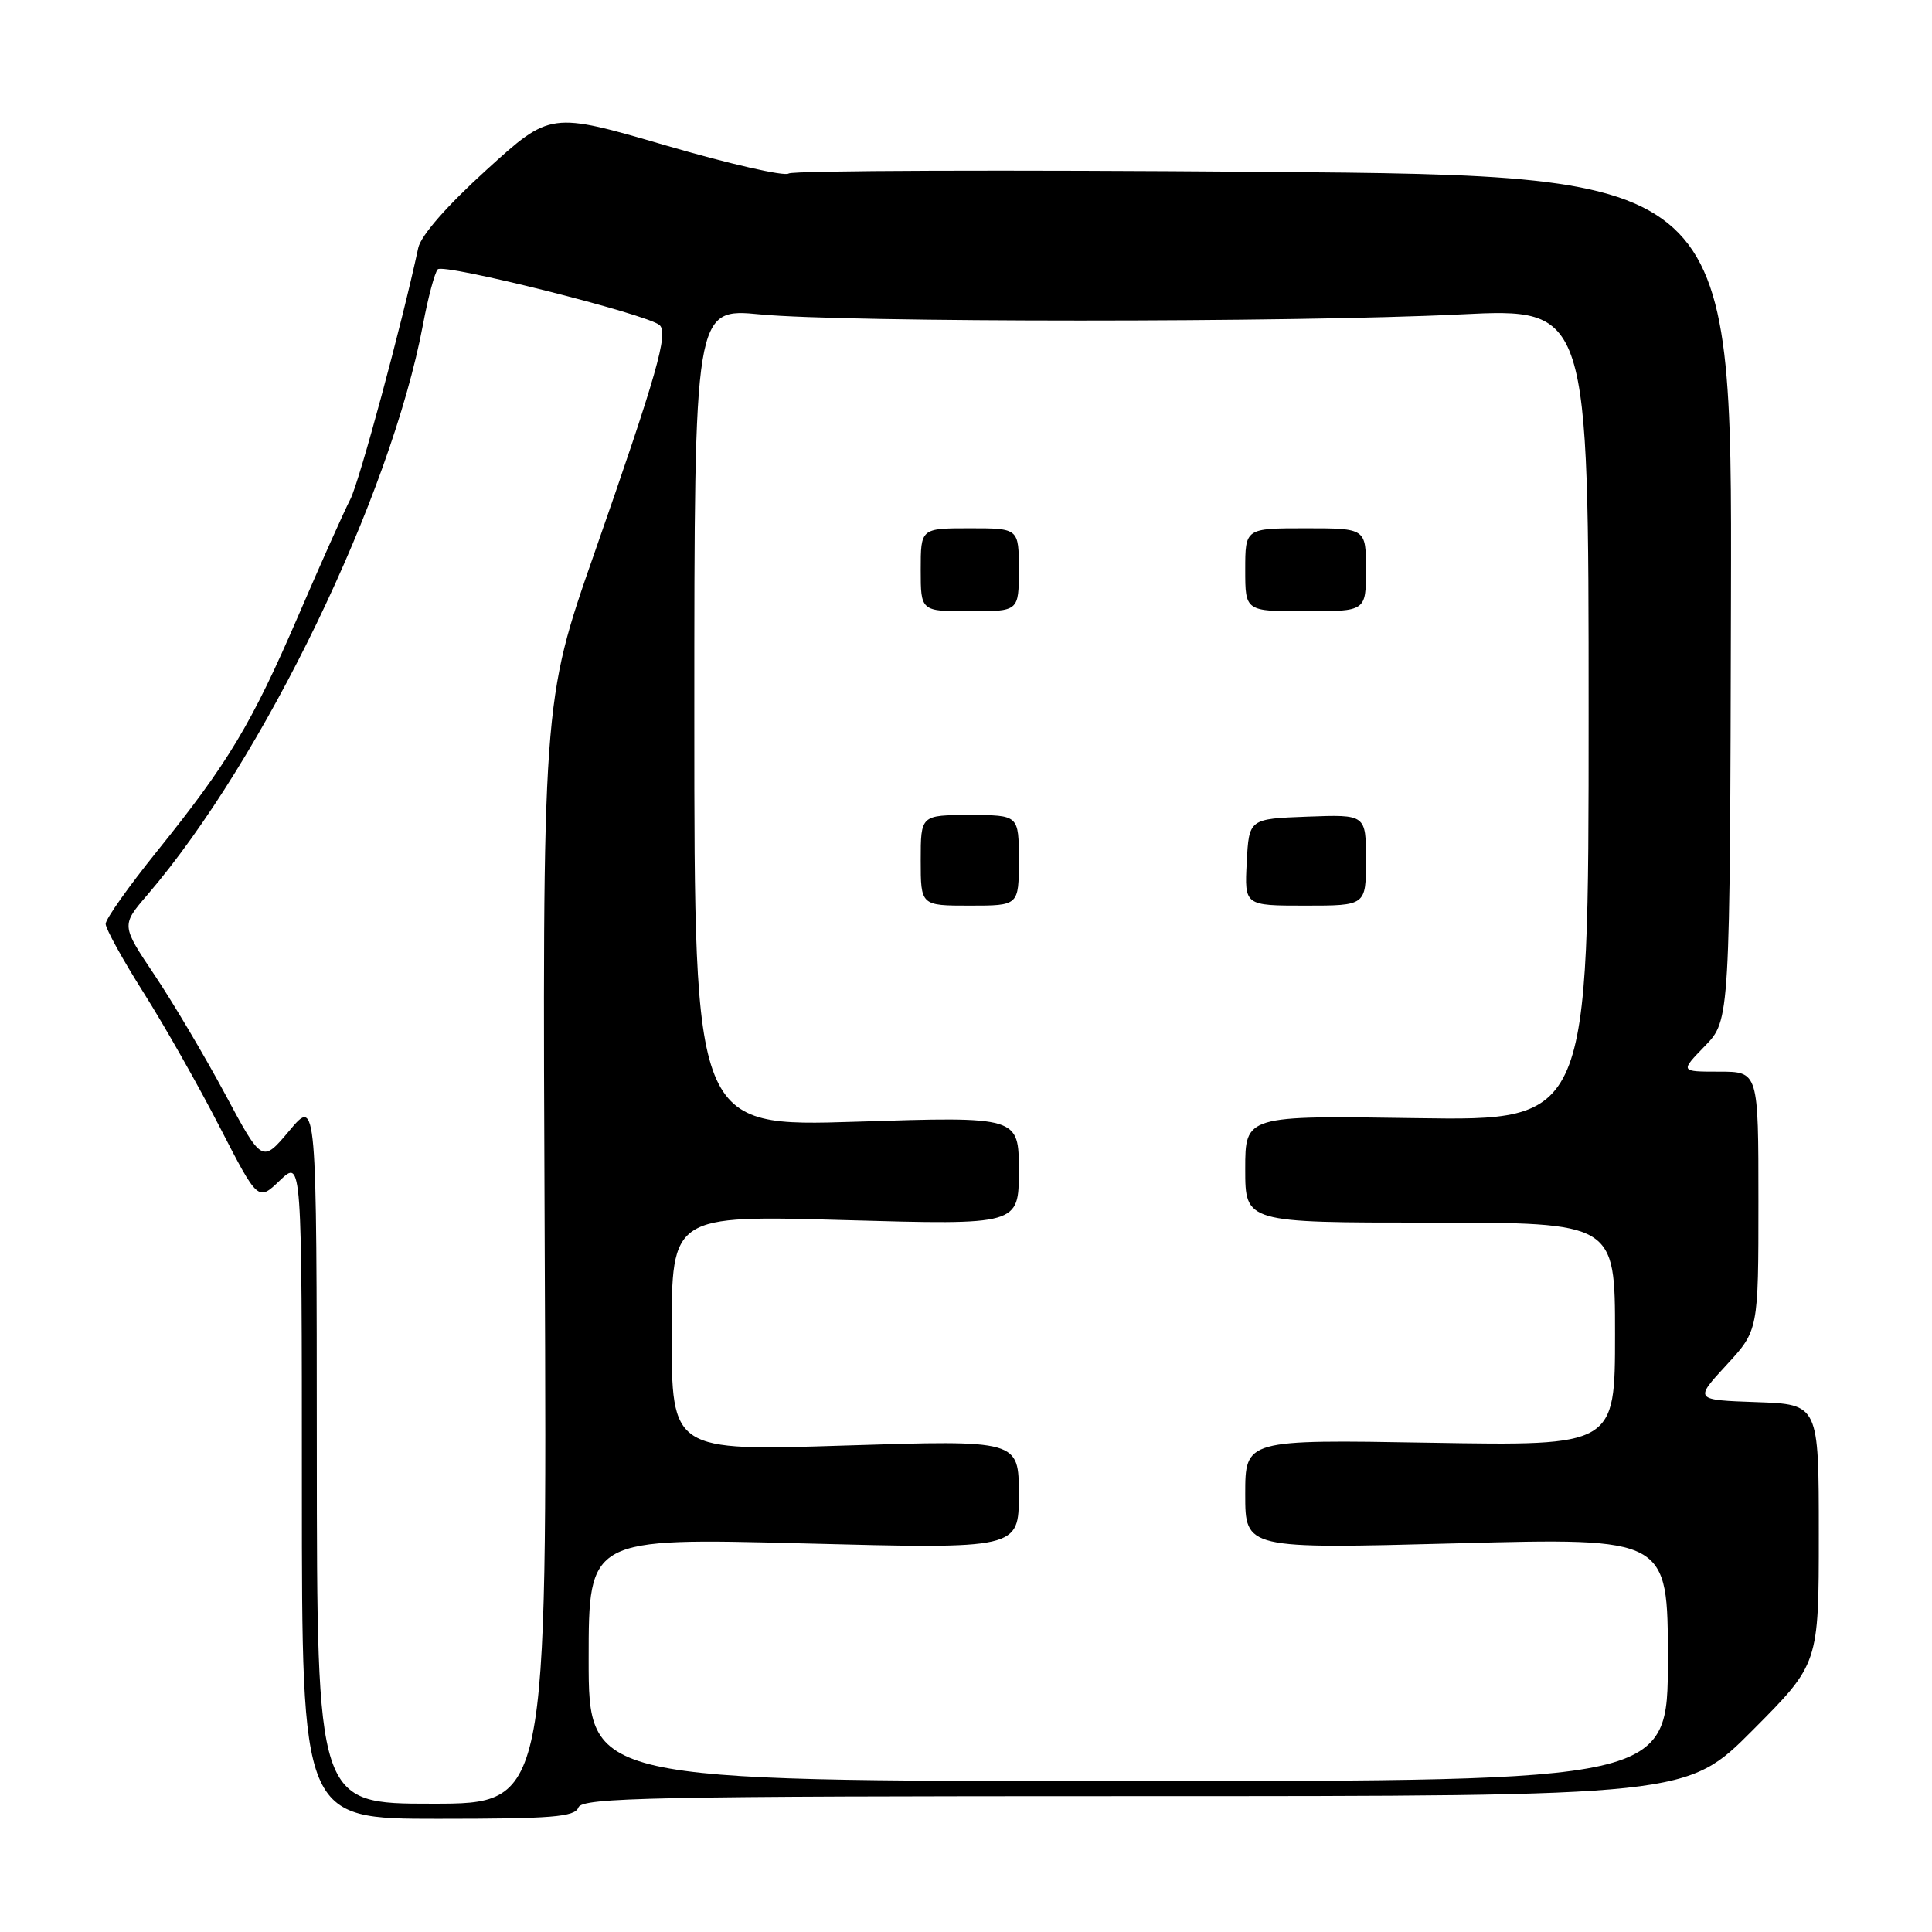 <?xml version="1.0" encoding="UTF-8" standalone="no"?>
<!DOCTYPE svg PUBLIC "-//W3C//DTD SVG 1.1//EN" "http://www.w3.org/Graphics/SVG/1.1/DTD/svg11.dtd" >
<svg xmlns="http://www.w3.org/2000/svg" xmlns:xlink="http://www.w3.org/1999/xlink" version="1.1" viewBox="0 0 256 256">
 <g >
 <path fill="currentColor"
d=" M 76.64 239.50 C 77.14 238.19 86.27 238.00 150.38 238.00 C 223.54 238.00 223.54 238.00 232.27 229.23 C 241.00 220.46 241.00 220.46 241.00 203.27 C 241.00 186.08 241.00 186.08 232.75 185.79 C 224.50 185.50 224.50 185.50 228.75 180.89 C 233.00 176.28 233.00 176.28 233.00 159.14 C 233.00 142.00 233.00 142.00 227.80 142.00 C 222.61 142.00 222.61 142.00 225.92 138.59 C 229.23 135.17 229.23 135.17 229.36 79.22 C 229.50 23.28 229.50 23.28 167.50 22.77 C 133.40 22.49 105.05 22.59 104.50 22.99 C 103.95 23.40 96.62 21.72 88.22 19.27 C 72.93 14.81 72.93 14.81 64.46 22.51 C 59.22 27.27 55.77 31.21 55.42 32.85 C 53.20 43.18 47.62 63.83 46.42 66.16 C 45.61 67.72 42.50 74.67 39.52 81.60 C 33.33 95.95 30.26 101.06 20.75 112.87 C 17.04 117.48 14.00 121.77 14.00 122.42 C 14.00 123.06 16.26 127.16 19.03 131.54 C 21.80 135.92 26.34 143.93 29.12 149.35 C 34.19 159.19 34.19 159.19 37.09 156.41 C 40.00 153.63 40.00 153.63 40.00 197.31 C 40.00 241.00 40.00 241.00 58.03 241.00 C 73.14 241.00 76.16 240.76 76.64 239.50 Z  M 41.98 192.25 C 41.96 145.50 41.96 145.50 38.35 149.81 C 34.73 154.12 34.73 154.12 29.82 144.96 C 27.11 139.91 22.91 132.82 20.48 129.20 C 16.06 122.61 16.06 122.61 19.54 118.56 C 34.95 100.59 51.76 65.80 56.05 43.00 C 56.72 39.42 57.60 36.14 58.00 35.69 C 58.75 34.85 85.82 41.65 87.40 43.08 C 88.59 44.16 87.04 49.60 78.77 73.27 C 71.86 93.03 71.86 93.03 72.18 166.02 C 72.50 239.00 72.50 239.00 57.25 239.00 C 42.00 239.00 42.00 239.00 41.98 192.25 Z  M 78.00 219.89 C 78.00 203.77 78.00 203.77 106.50 204.51 C 135.00 205.25 135.00 205.25 135.00 198.03 C 135.00 190.81 135.00 190.81 112.00 191.54 C 89.00 192.27 89.00 192.27 89.00 176.65 C 89.00 161.02 89.00 161.02 112.00 161.67 C 135.00 162.32 135.00 162.32 135.00 155.13 C 135.00 147.94 135.00 147.94 113.50 148.63 C 92.00 149.31 92.00 149.31 92.00 95.07 C 92.00 40.82 92.00 40.82 100.75 41.66 C 112.05 42.74 171.52 42.75 193.50 41.66 C 210.50 40.82 210.50 40.82 210.50 94.66 C 210.50 148.50 210.50 148.50 187.75 148.16 C 165.00 147.81 165.00 147.81 165.00 154.91 C 165.00 162.00 165.00 162.00 189.50 162.00 C 214.00 162.00 214.00 162.00 214.00 176.79 C 214.00 191.59 214.00 191.59 189.50 191.17 C 165.00 190.75 165.00 190.75 165.00 198.00 C 165.00 205.24 165.00 205.24 193.00 204.50 C 221.00 203.76 221.00 203.76 221.00 219.88 C 221.00 236.00 221.00 236.00 149.50 236.00 C 78.00 236.00 78.00 236.00 78.00 219.89 Z  M 135.00 114.00 C 135.00 108.00 135.00 108.00 128.50 108.00 C 122.00 108.00 122.00 108.00 122.00 114.00 C 122.00 120.00 122.00 120.00 128.50 120.00 C 135.00 120.00 135.00 120.00 135.00 114.00 Z  M 181.00 113.96 C 181.00 107.92 181.00 107.92 173.25 108.21 C 165.50 108.50 165.50 108.50 165.20 114.25 C 164.90 120.00 164.90 120.00 172.95 120.00 C 181.00 120.00 181.00 120.00 181.00 113.96 Z  M 135.00 75.50 C 135.00 70.00 135.00 70.00 128.50 70.00 C 122.00 70.00 122.00 70.00 122.00 75.50 C 122.00 81.00 122.00 81.00 128.50 81.00 C 135.00 81.00 135.00 81.00 135.00 75.50 Z  M 181.00 75.50 C 181.00 70.00 181.00 70.00 173.00 70.00 C 165.00 70.00 165.00 70.00 165.00 75.50 C 165.00 81.00 165.00 81.00 173.00 81.00 C 181.00 81.00 181.00 81.00 181.00 75.50 Z "/>
</g>
</svg>